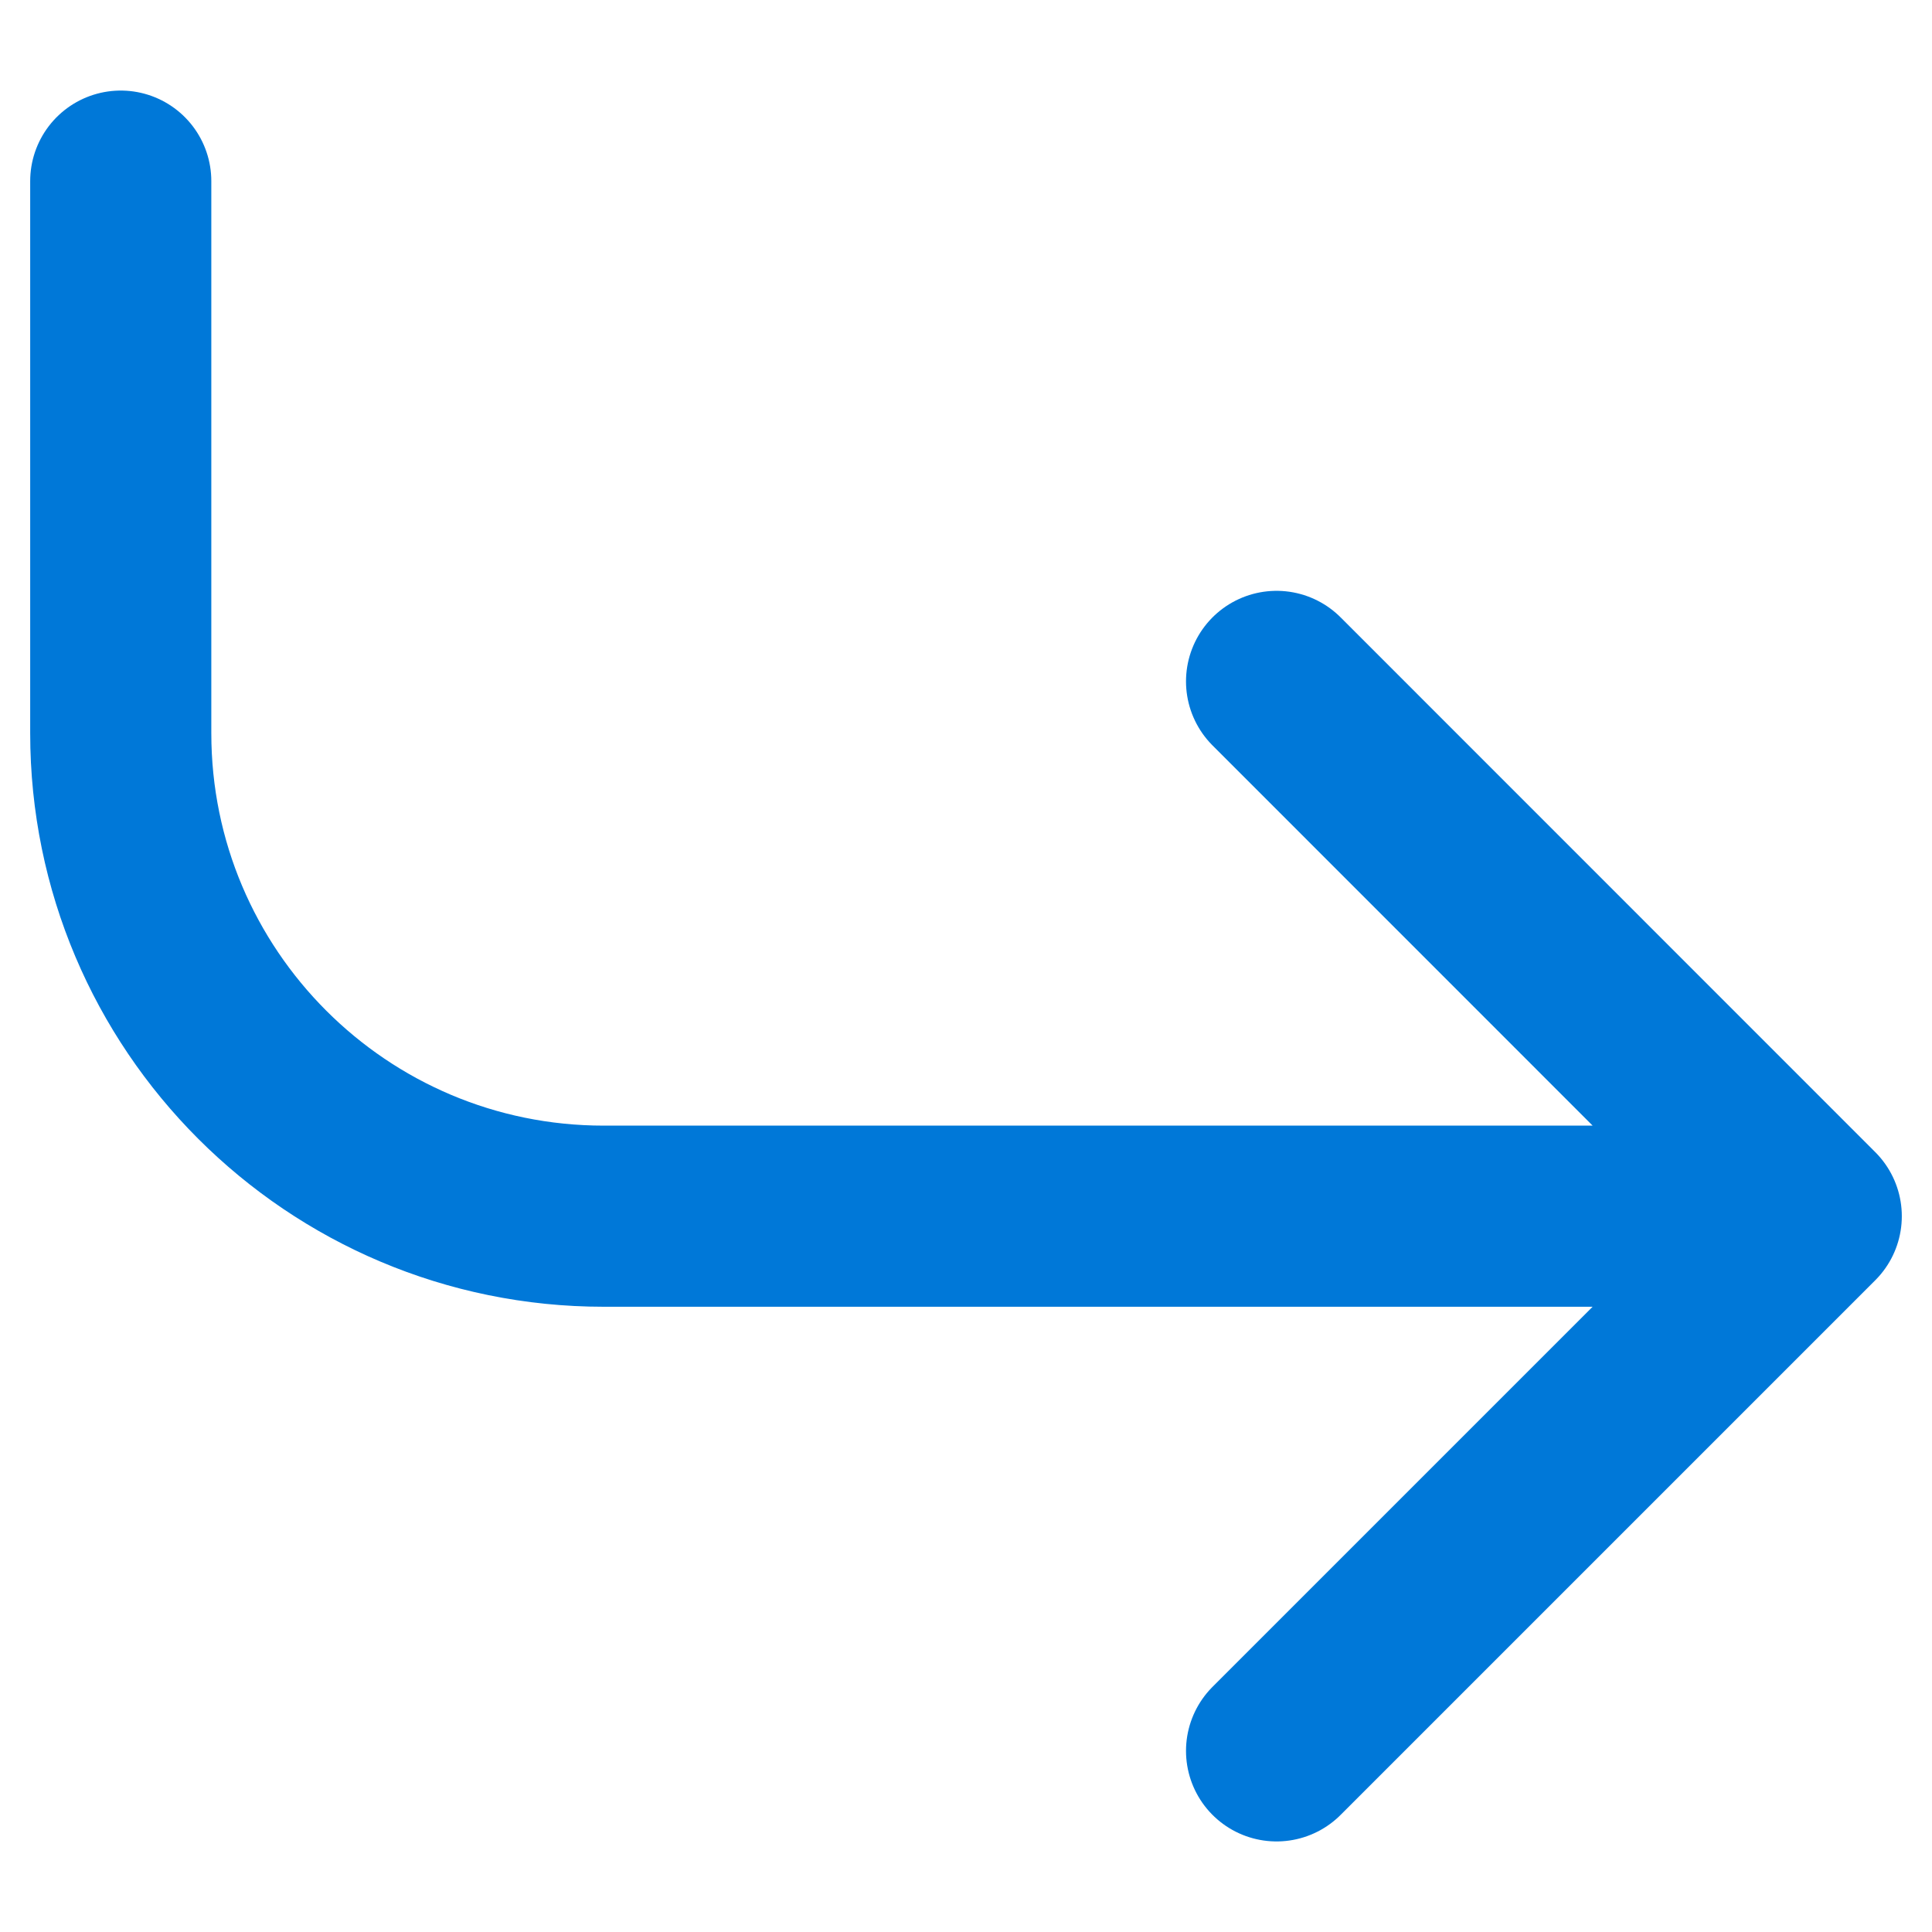 <svg width="16" height="16" viewBox="0 0 16 16" fill="none" xmlns="http://www.w3.org/2000/svg">
<path d="M10.572 14.5L15 10.072M15 10.072L10.572 5.643M15 10.072H5C2.791 10.072 1 8.281 1 6.072V1.5" stroke="#0078D8" stroke-width="1.5" stroke-linecap="round" stroke-linejoin="round"/>
</svg>
